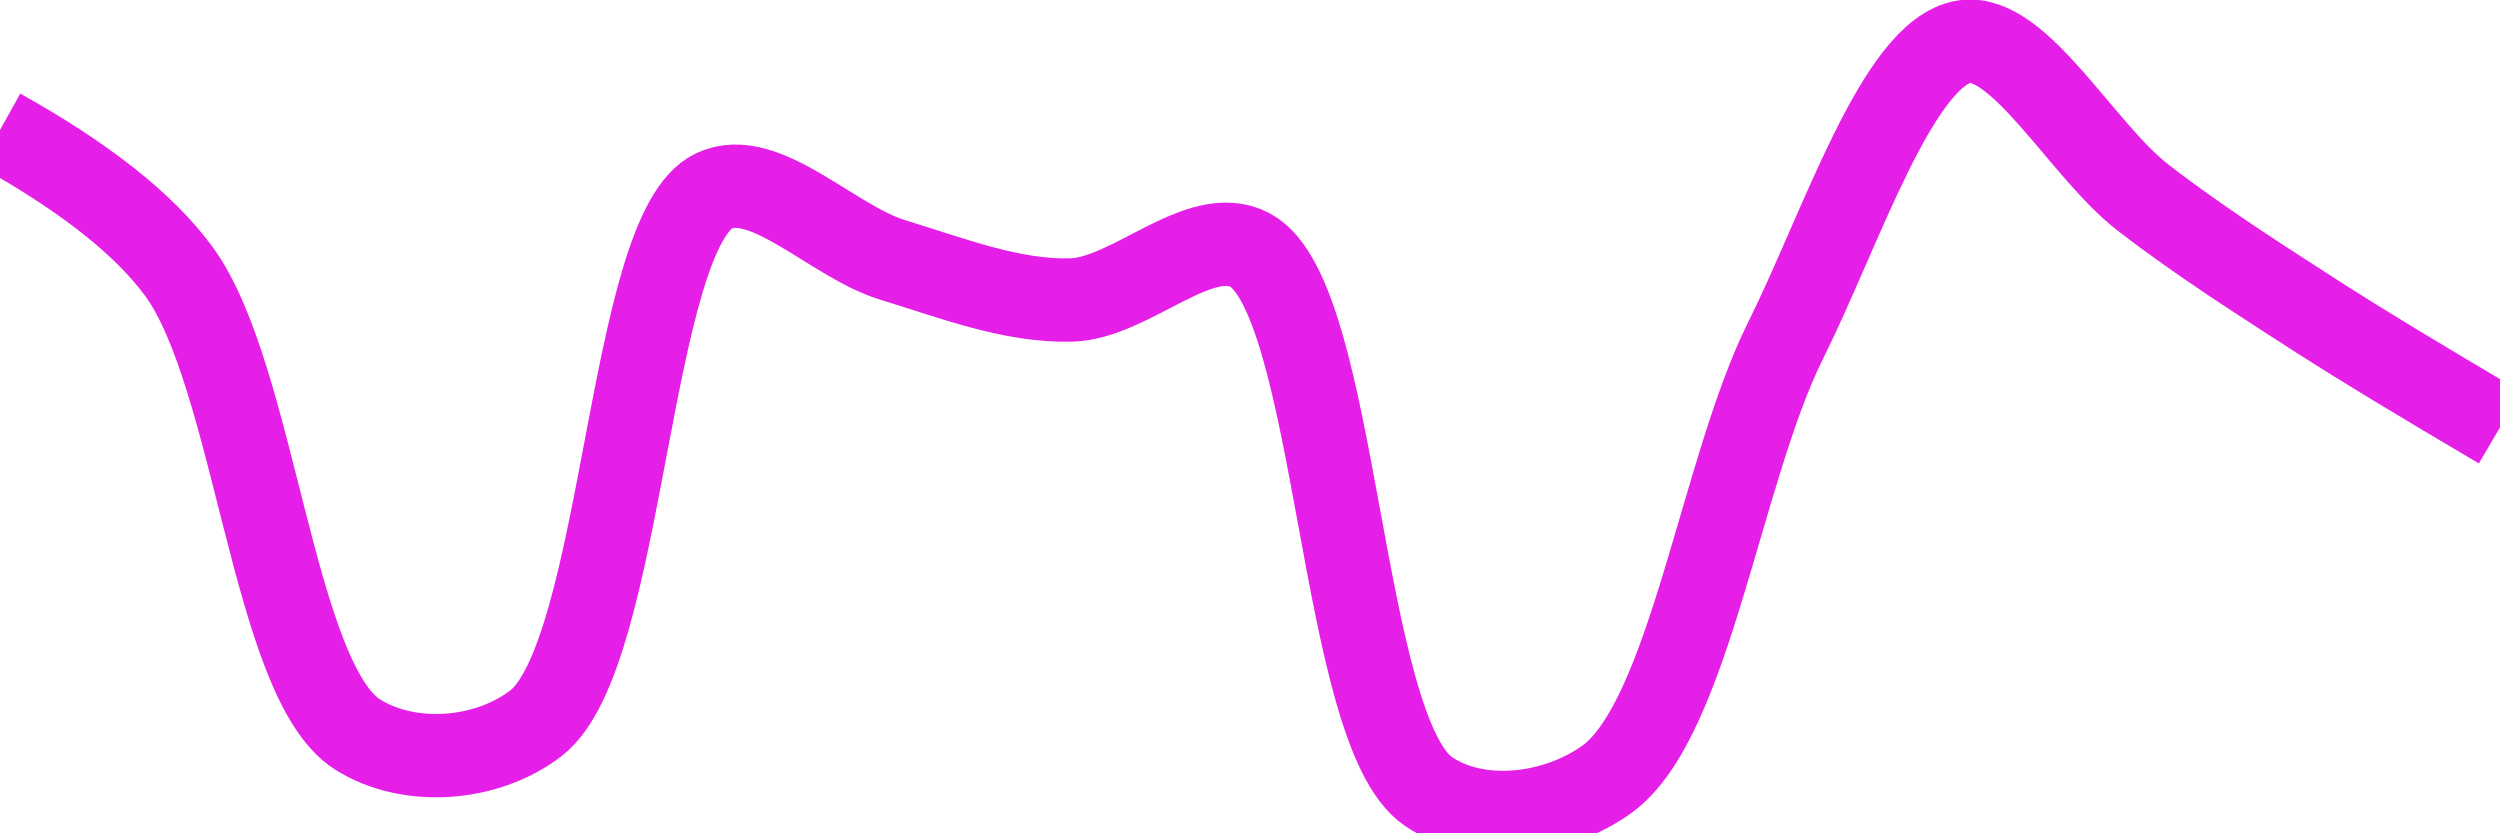 <svg class="main-svg" xmlns="http://www.w3.org/2000/svg" xmlns:xlink="http://www.w3.org/1999/xlink" width="60" height="20" style="" viewBox="0 0 60 20"><rect x="0" y="0" width="60" height="20" style="fill: rgb(0, 0, 0); fill-opacity: 0;"/><defs id="defs-4b924f"><g class="clips"><clipPath id="clip4b924fxyplot" class="plotclip"><rect width="60" height="20"/></clipPath><clipPath class="axesclip" id="clip4b924fx"><rect x="0" y="0" width="60" height="20"/></clipPath><clipPath class="axesclip" id="clip4b924fy"><rect x="0" y="0" width="60" height="20"/></clipPath><clipPath class="axesclip" id="clip4b924fxy"><rect x="0" y="0" width="60" height="20"/></clipPath></g><g class="gradients"/><g class="patterns"/></defs><g class="bglayer"><rect class="bg" x="0" y="0" width="60" height="20" style="fill: rgb(0, 0, 0); fill-opacity: 0; stroke-width: 0;"/></g><g class="layer-below"><g class="imagelayer"/><g class="shapelayer"/></g><g class="cartesianlayer"><g class="subplot xy"><g class="layer-subplot"><g class="shapelayer"/><g class="imagelayer"/></g><g class="minor-gridlayer"><g class="x"/><g class="y"/></g><g class="gridlayer"><g class="x"/><g class="y"/></g><g class="zerolinelayer"/><g class="layer-between"><g class="shapelayer"/><g class="imagelayer"/></g><path class="xlines-below"/><path class="ylines-below"/><g class="overlines-below"/><g class="xaxislayer-below"/><g class="yaxislayer-below"/><g class="overaxes-below"/><g class="overplot"><g class="xy" transform="" clip-path="url(#clip4b924fxyplot)"><g class="scatterlayer mlayer"><g class="trace scatter trace37c4b1" style="stroke-miterlimit: 2; opacity: 1;"><g class="fills"/><g class="errorbars"/><g class="lines"><path class="js-line" d="M0,3.12Q3.05,4.82 4.29,6.51C6.12,9 6.55,16.32 8.57,17.62C9.79,18.4 11.66,18.28 12.86,17.36C14.99,15.72 15.07,5.55 17.14,4.58C18.35,4.01 19.98,5.8 21.43,6.24C22.84,6.67 24.29,7.24 25.71,7.2C27.14,7.16 28.79,5.36 30,6C32.12,7.13 32.14,17.56 34.29,19C35.49,19.81 37.35,19.58 38.57,18.7C40.55,17.26 41.3,11.28 42.86,8.16C44.19,5.49 45.55,1.25 47.14,1C48.46,0.79 49.97,3.61 51.43,4.74C52.83,5.82 54.27,6.73 55.71,7.66Q57.13,8.57 60,10.26" style="vector-effect: none; fill: none; stroke: rgb(229, 30, 232); stroke-opacity: 1; stroke-width: 2px; opacity: 1;"/></g><g class="points"/><g class="text"/></g></g></g></g><path class="xlines-above crisp" d="M0,0" style="fill: none;"/><path class="ylines-above crisp" d="M0,0" style="fill: none;"/><g class="overlines-above"/><g class="xaxislayer-above"/><g class="yaxislayer-above"/><g class="overaxes-above"/></g></g><g class="polarlayer"/><g class="smithlayer"/><g class="ternarylayer"/><g class="geolayer"/><g class="funnelarealayer"/><g class="pielayer"/><g class="iciclelayer"/><g class="treemaplayer"/><g class="sunburstlayer"/><g class="glimages"/><defs id="topdefs-4b924f"><g class="clips"/></defs><g class="layer-above"><g class="imagelayer"/><g class="shapelayer"/></g><g class="infolayer"><g class="g-gtitle"/></g></svg>
